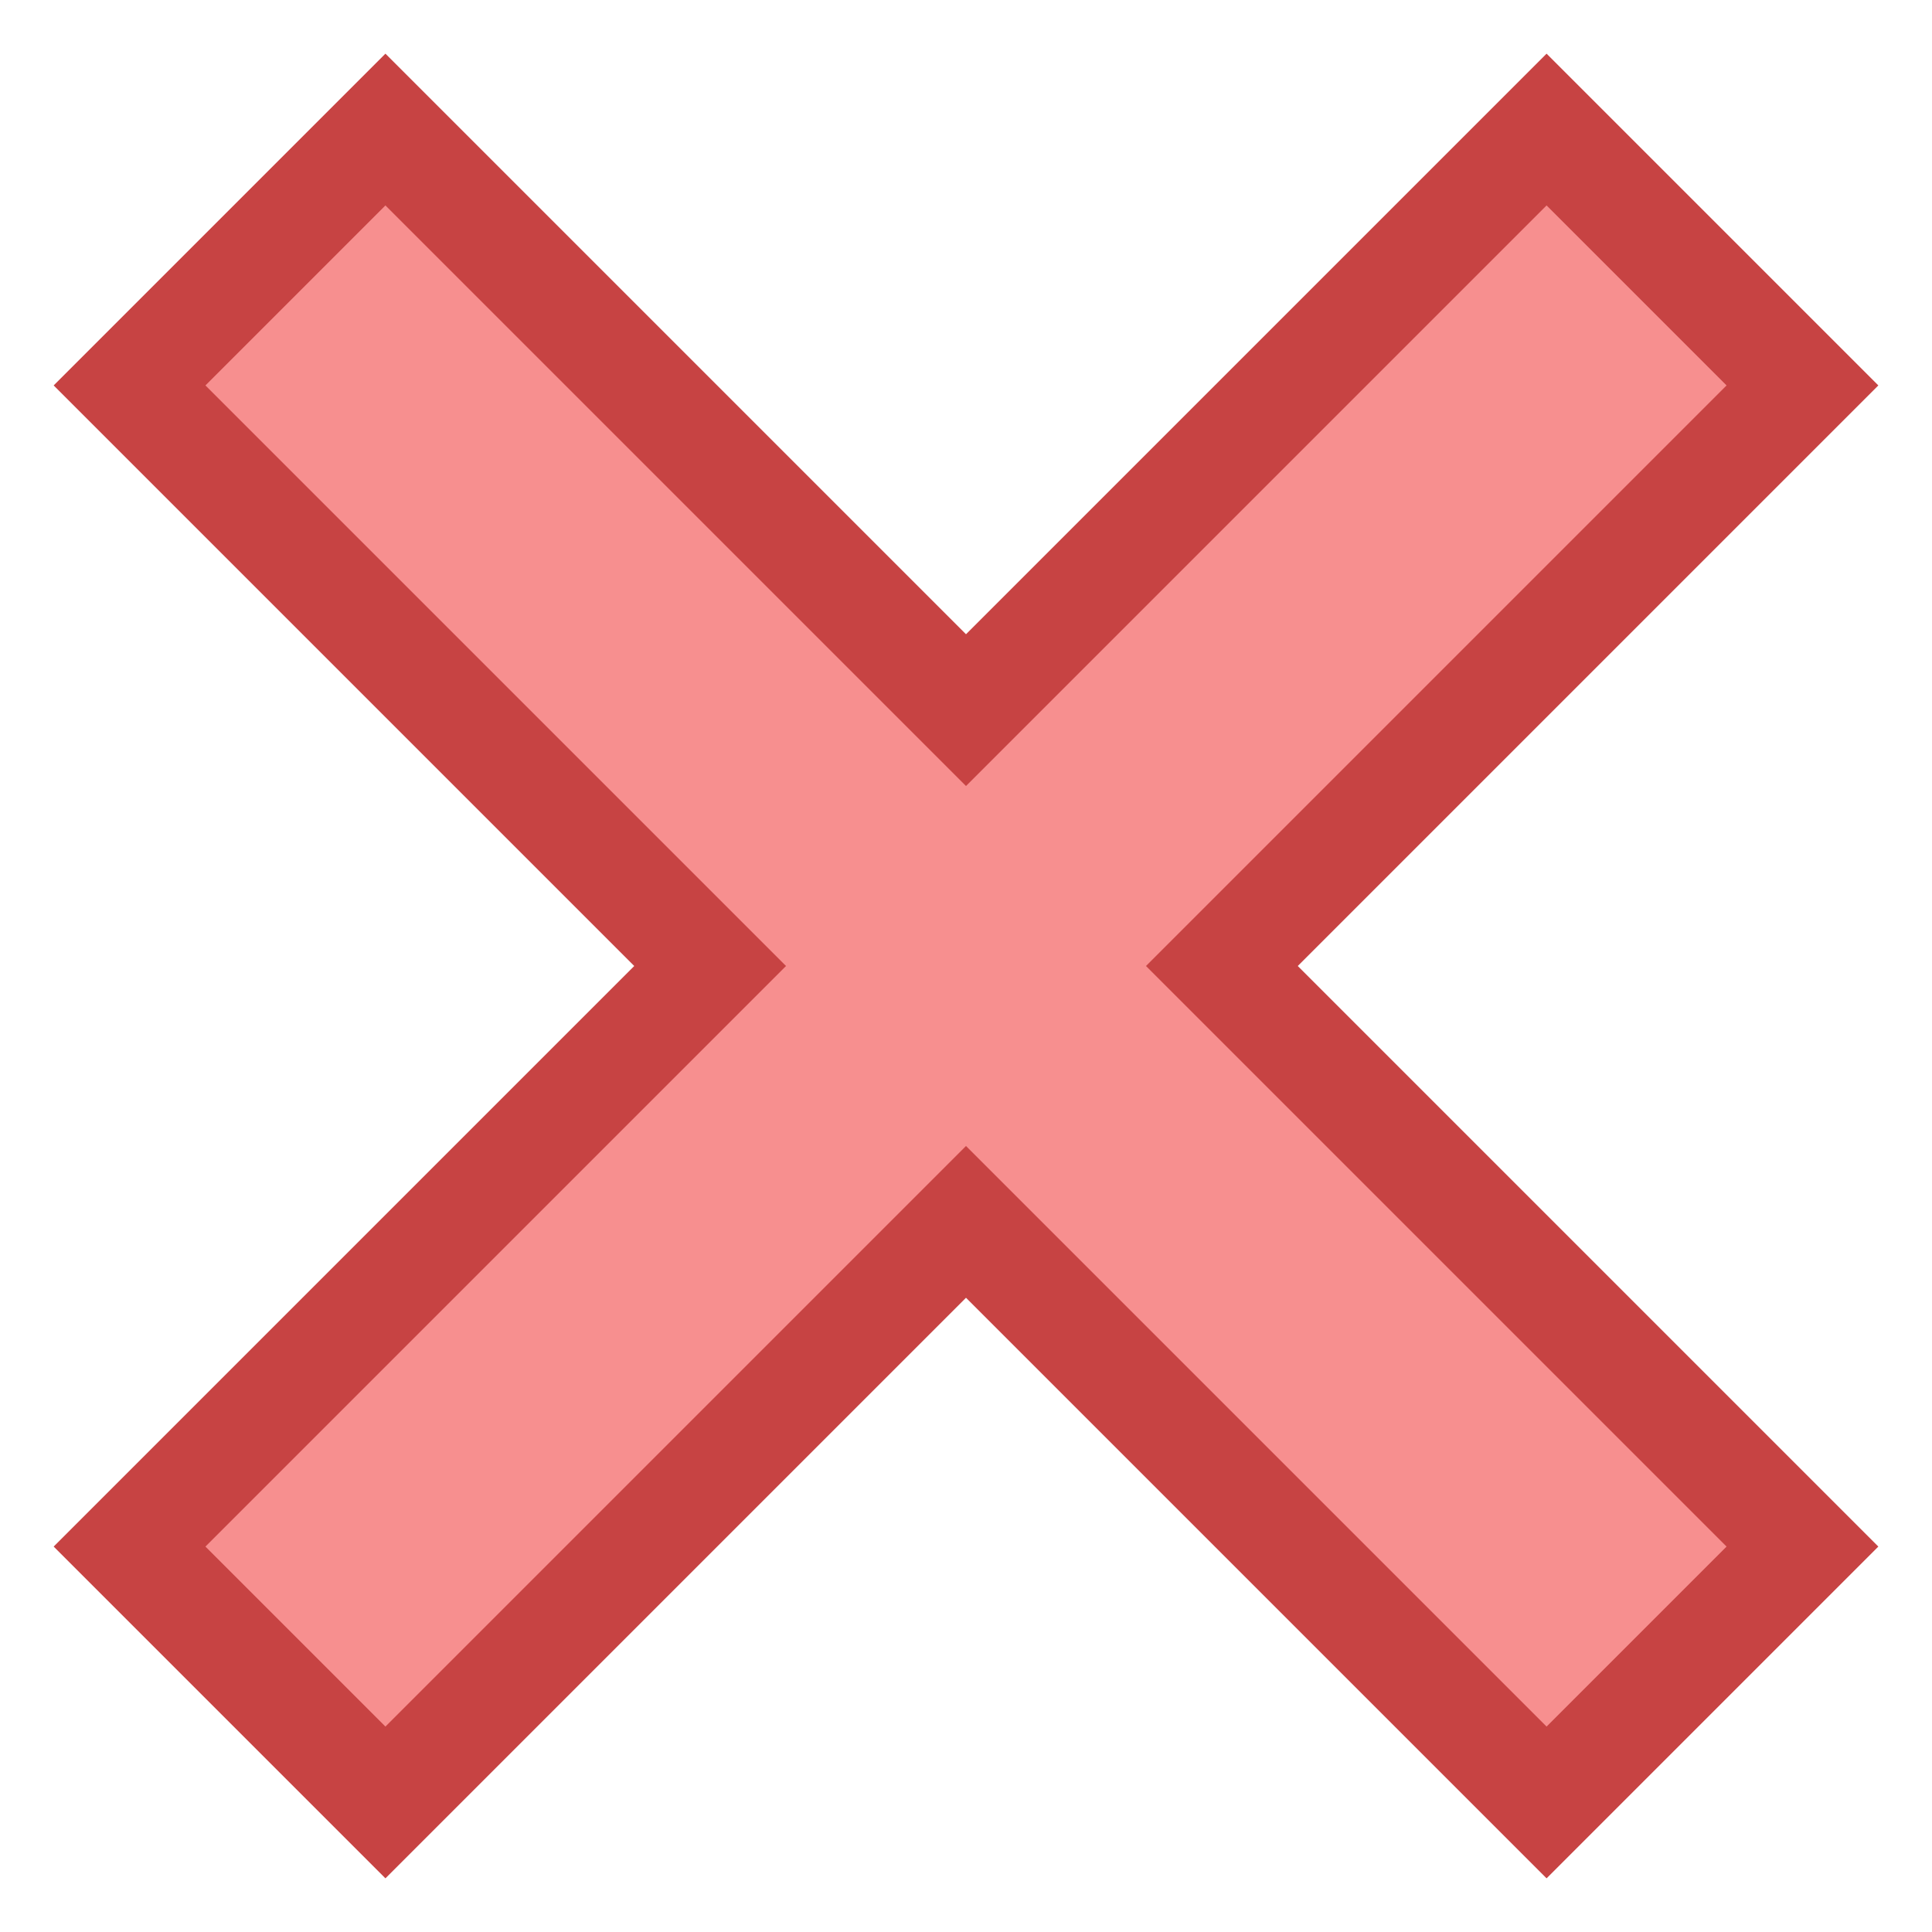 <?xml version="1.0" encoding="iso-8859-1"?>
<!-- Generator: Adobe Illustrator 22.0.1, SVG Export Plug-In . SVG Version: 6.00 Build 0)  -->
<svg version="1.1" id="Layer_1" xmlns="http://www.w3.org/2000/svg" xmlns:xlink="http://www.w3.org/1999/xlink" x="0px" y="0px"
	 viewBox="0 0 18 18" style="enable-background:new 0 0 18 18;" xml:space="preserve">
<g>
	<g>
		<polygon style="fill:#F78F8F;" points="9,11.384 3.591,16.793 1.207,14.409 6.616,9 1.207,3.591 3.591,1.207 9,6.616 
			14.409,1.207 16.793,3.591 11.384,9 16.793,14.409 14.409,16.793 		"/>
	</g>
	<g>
		<path style="fill:#C74343;" d="M14.409,1.914l1.677,1.677l-4.702,4.702L10.677,9l0.707,0.707l4.702,4.702l-1.677,1.677
			l-4.702-4.702L9,10.677l-0.707,0.707l-4.702,4.702l-1.677-1.677l4.702-4.702L7.323,9L6.616,8.293L1.914,3.591l1.677-1.677
			l4.702,4.702L9,7.323l0.707-0.707L14.409,1.914 M14.409,0.5L9,5.909L3.591,0.5L0.5,3.591L5.909,9L0.5,14.409L3.591,17.5L9,12.091
			l5.409,5.409l3.091-3.091L12.091,9L17.5,3.591L14.409,0.5L14.409,0.5z"/>
	</g>
</g>
</svg>
